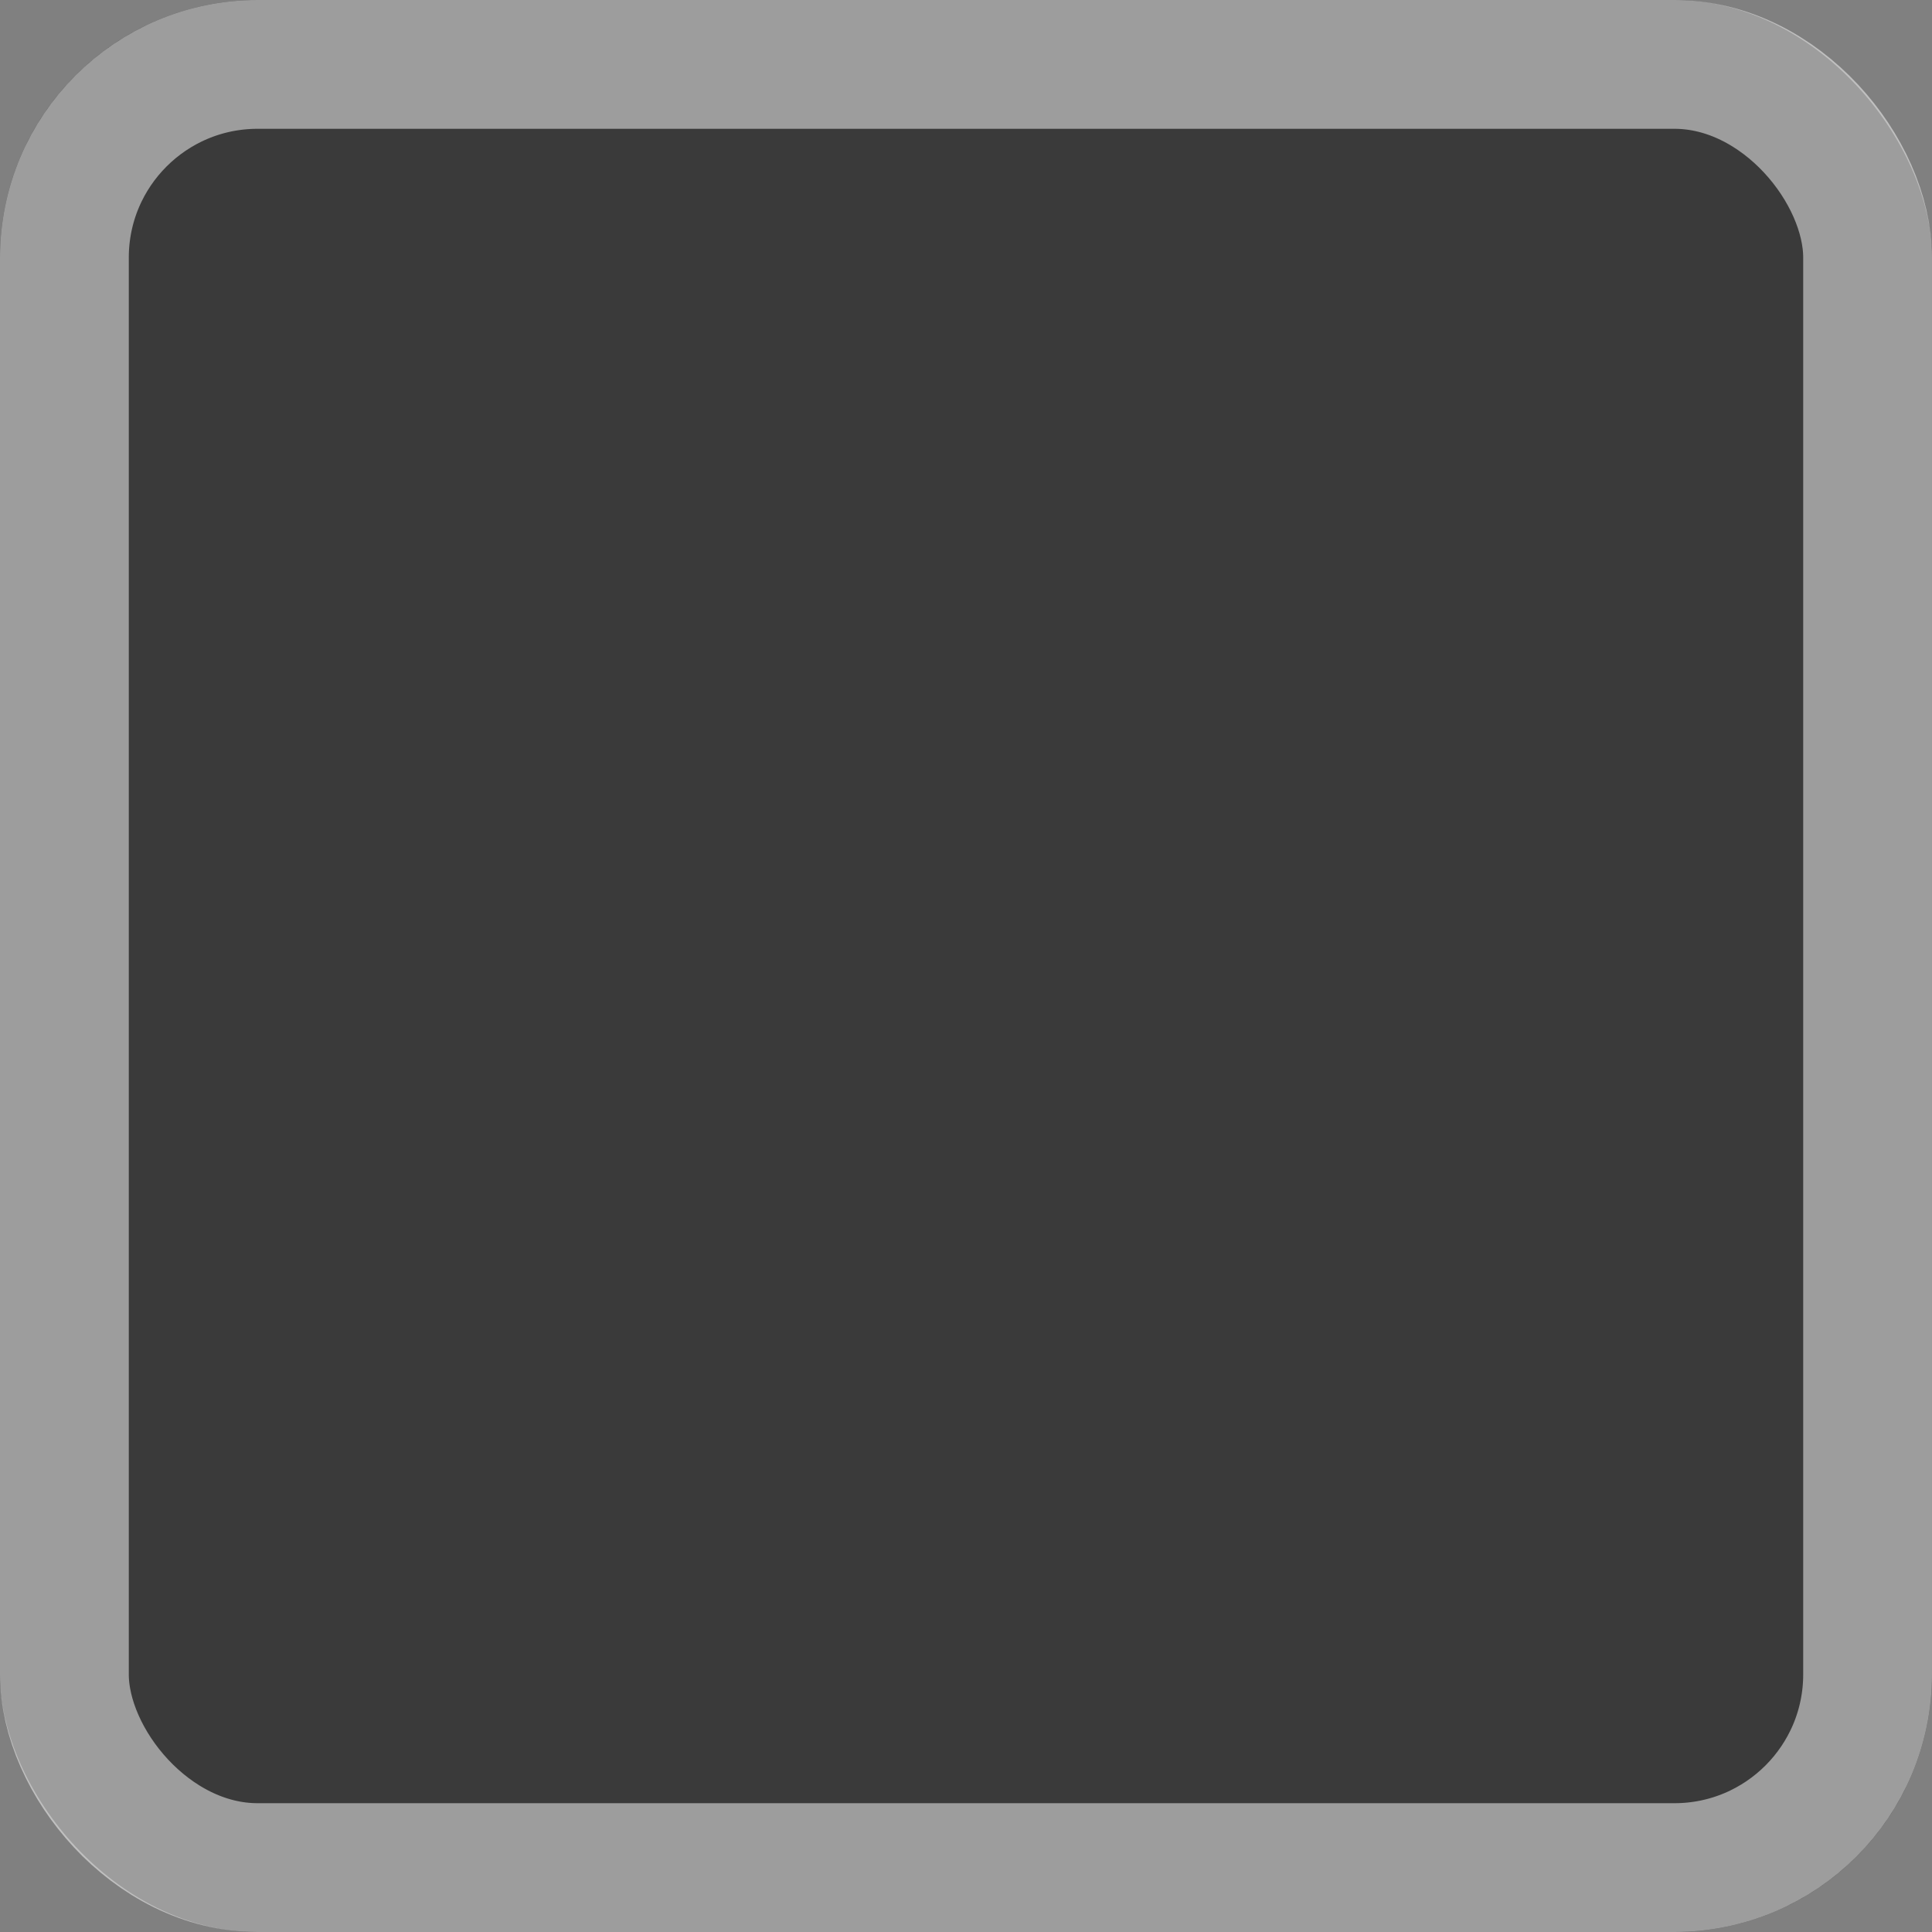 <svg width="15" height="15" viewBox="0 0 15 15" fill="none" xmlns="http://www.w3.org/2000/svg">
<rect x="0" y="0" width="15" height="15" fill="#808080" stroke="none"/>
<rect width="15" height="15" rx="2" fill="#3A3A3A"/>
<rect x="0.5" y="0.5" width="14" height="14" rx="1.5" stroke="white" stroke-opacity="0.5"/>
</svg>
